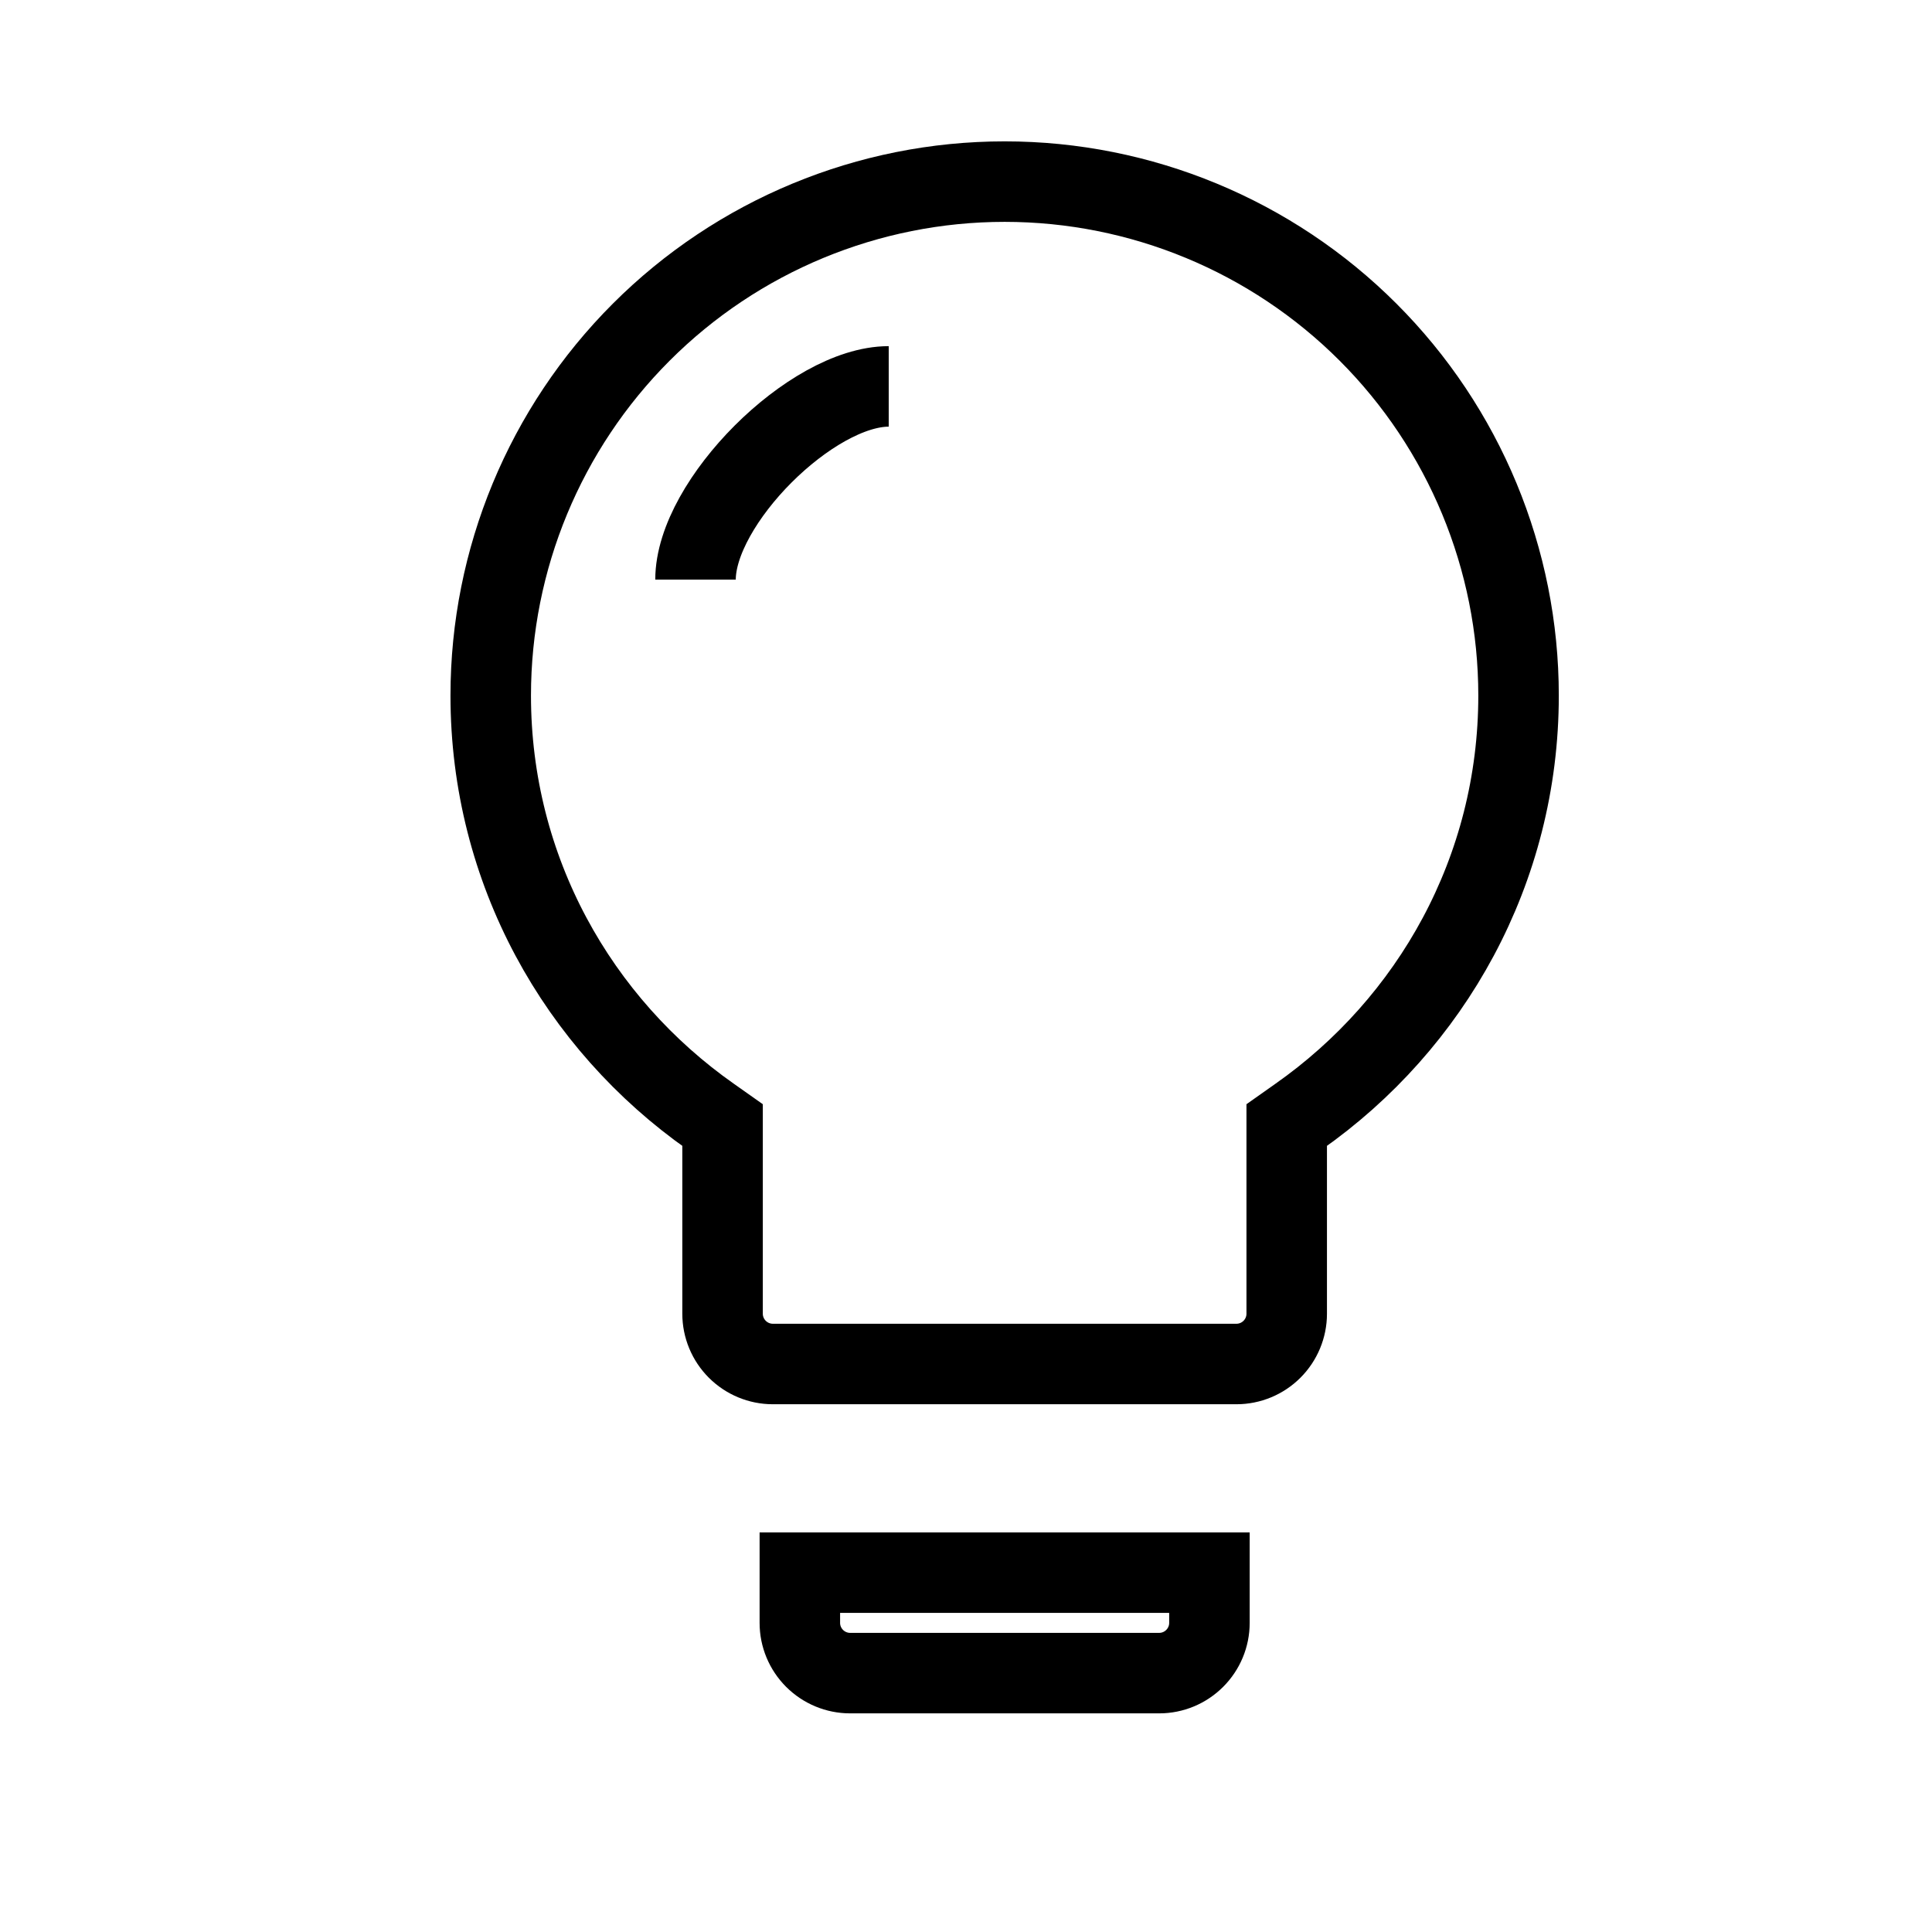 <svg width="24" height="24" viewBox="0 0 24 24" fill="none" xmlns="http://www.w3.org/2000/svg">
<path d="M8.976 14.15V13.976L8.833 13.875C7.18 12.716 6.096 10.809 6.096 8.64C6.096 6.947 6.769 5.323 7.966 4.126C9.163 2.929 10.787 2.256 12.48 2.256C14.173 2.256 15.797 2.929 16.994 4.126C18.191 5.323 18.864 6.947 18.864 8.64C18.864 10.809 17.78 12.716 16.127 13.875L15.984 13.976V14.15V16.32C15.984 16.485 15.918 16.644 15.801 16.761C15.684 16.878 15.525 16.944 15.36 16.944H9.6C9.435 16.944 9.276 16.878 9.159 16.761C9.042 16.644 8.976 16.485 8.976 16.32V14.15ZM10.119 20.601C10.002 20.484 9.936 20.326 9.936 20.16V19.536H15.024V20.16C15.024 20.326 14.958 20.484 14.841 20.601C14.724 20.718 14.566 20.784 14.4 20.784H10.56C10.395 20.784 10.236 20.718 10.119 20.601Z" stroke="#000"/>
<path d="M11.04 4.8C10.08 4.8 8.64 6.24 8.64 7.2" stroke="#000"/>
</svg>
